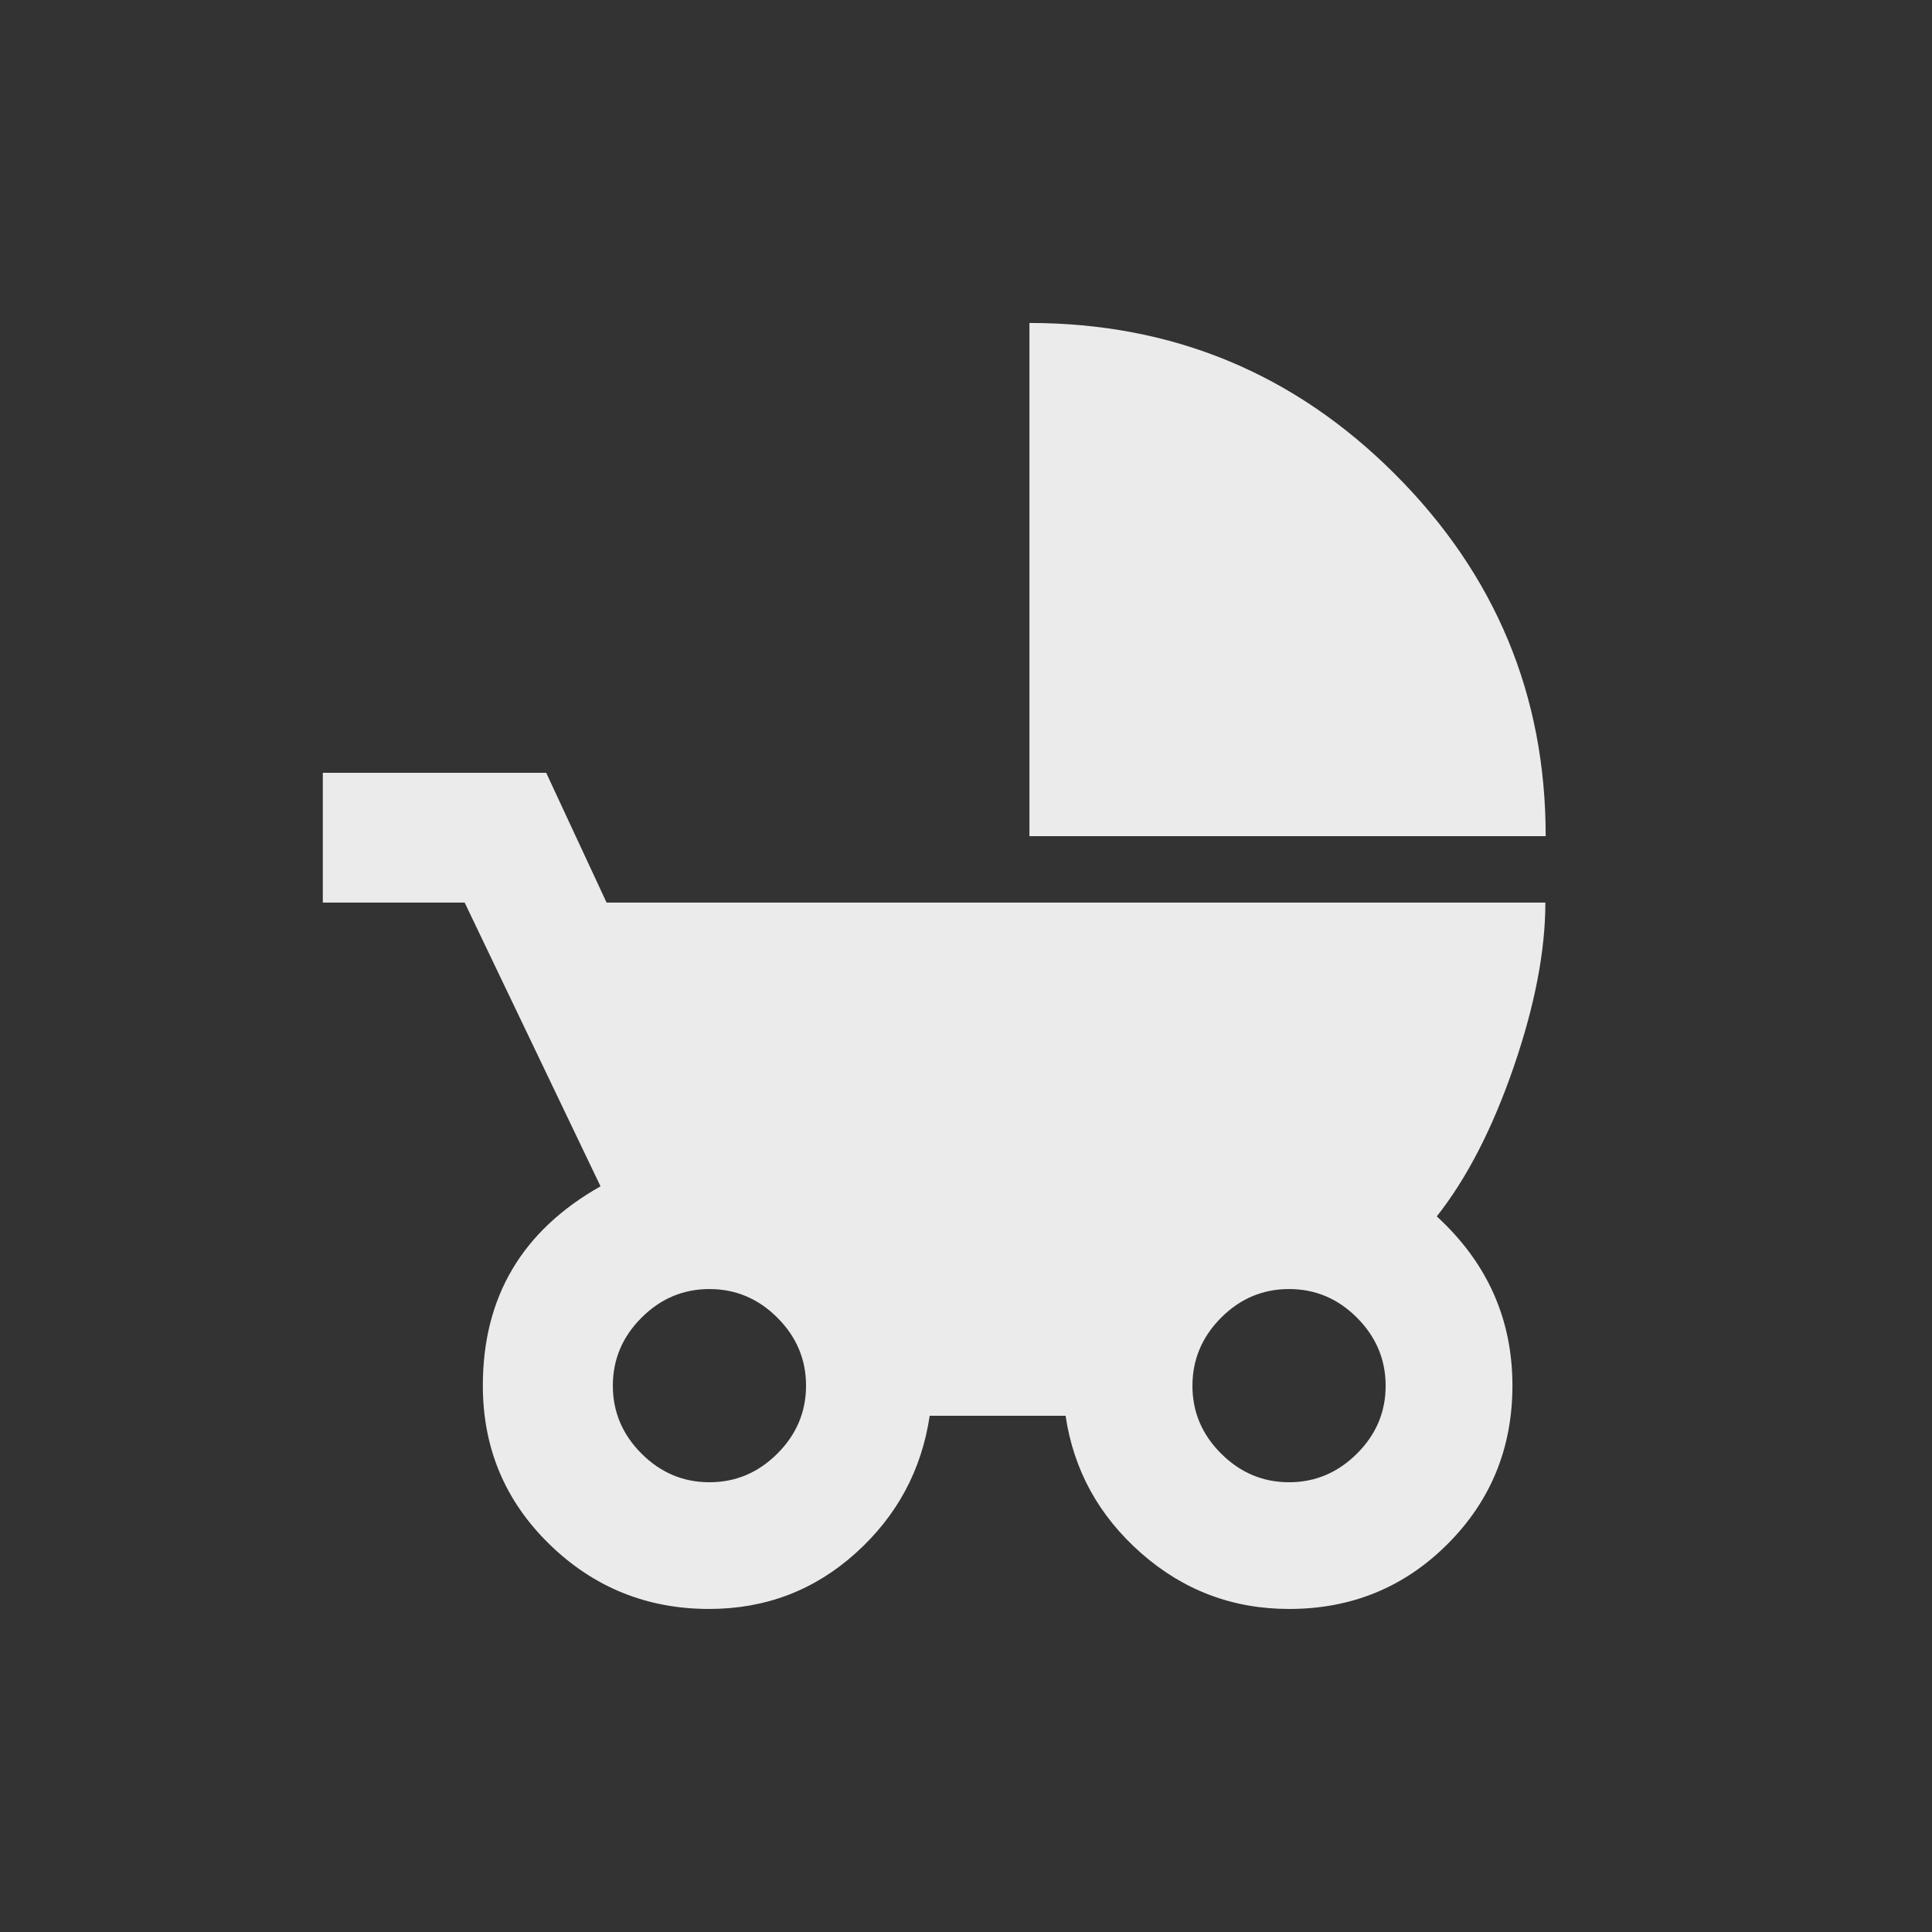 <!-- Generated by IcoMoon.io -->
<svg version="1.1" xmlns="http://www.w3.org/2000/svg" width="24" height="24" viewBox="0 0 24 24">
<rect x="0" y="0" width="24" height="24" fill="#333333" stroke="none"/>
<title>child_friendly</title>
<path fill="#ebebeb" d="M16.013 18.413q0.487 0 0.844-0.356t0.356-0.844-0.356-0.844-0.844-0.356-0.844 0.356-0.356 0.844 0.356 0.844 0.844 0.356zM8.813 18.413q0.488 0 0.844-0.356t0.356-0.844-0.356-0.844-0.844-0.356-0.844 0.356-0.356 0.844 0.356 0.844 0.844 0.356zM17.85 15.112q0.938 0.862 0.938 2.1 0 1.163-0.806 1.969t-1.969 0.806q-1.050 0-1.838-0.694t-0.938-1.706h-1.688q-0.15 1.013-0.919 1.706t-1.819 0.694q-1.163 0-1.988-0.806t-0.825-1.969q0-1.65 1.462-2.475l-1.688-3.525h-1.762v-1.612h2.775l0.75 1.612h11.662q0 0.9-0.394 2.044t-0.956 1.856zM12.788 4.012q2.662 0 4.538 1.875t1.875 4.5h-6.413v-6.375z"></path>
</svg>
